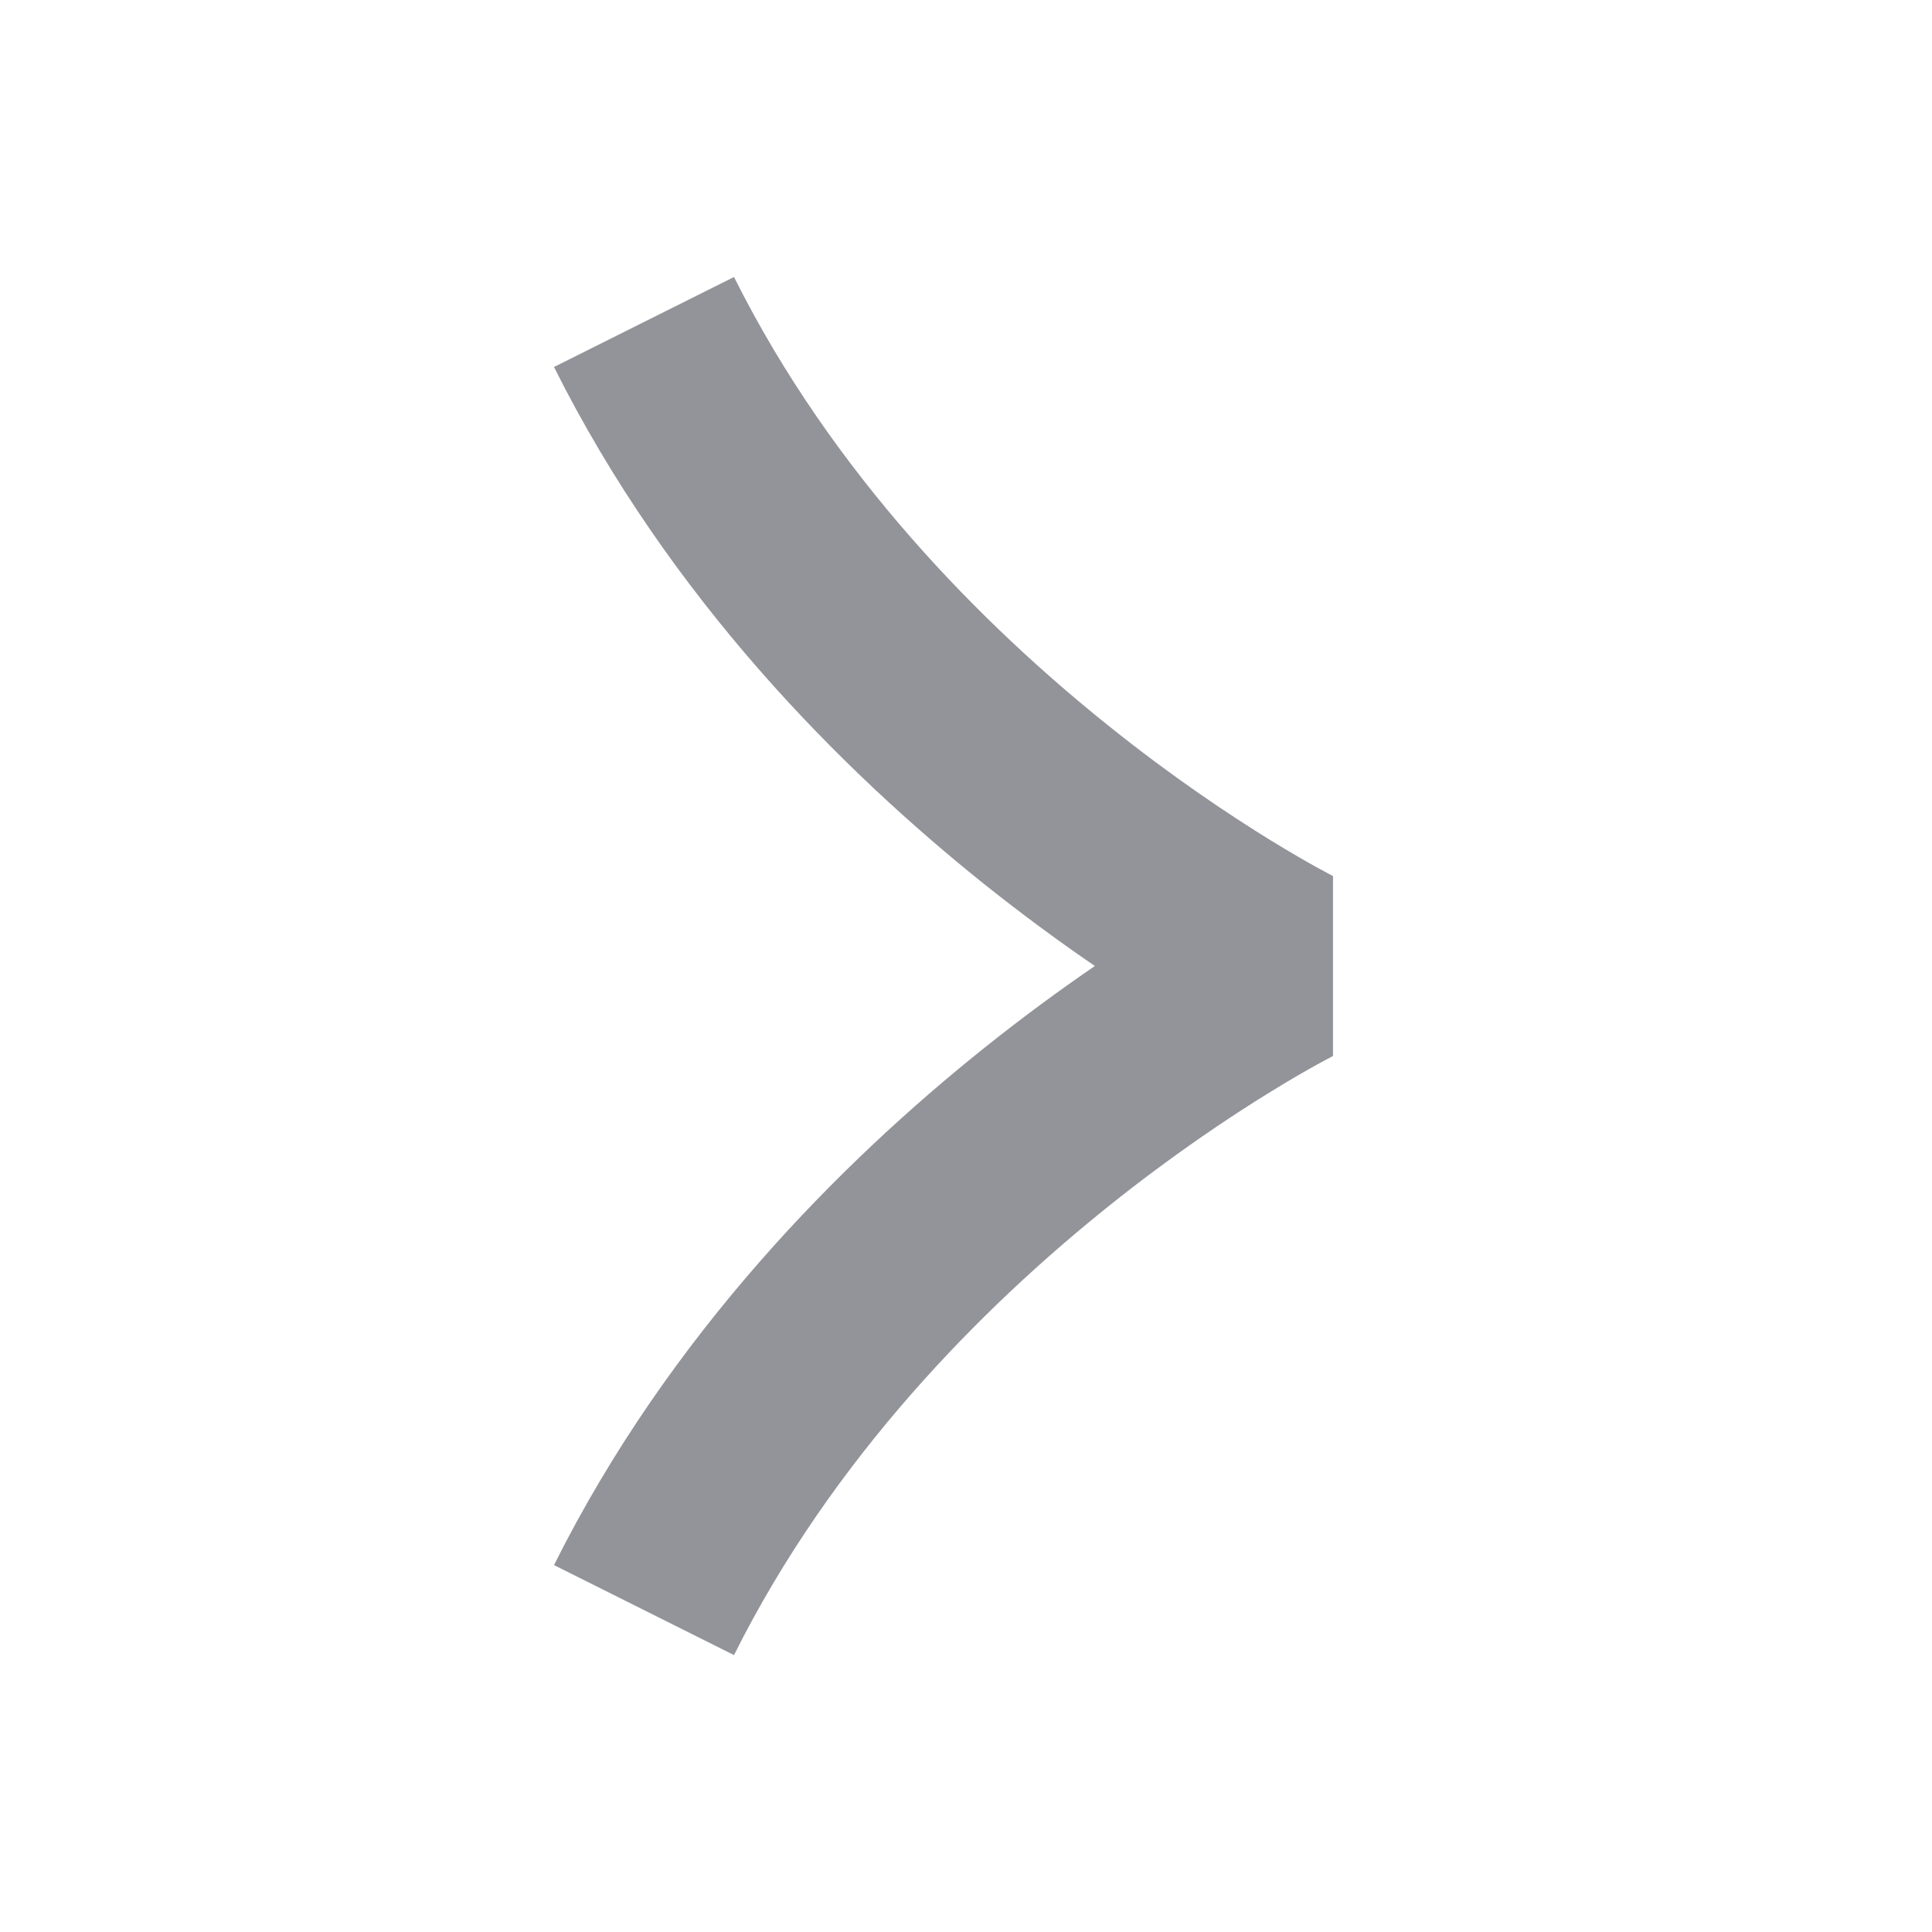 <svg width="24" height="24" viewBox="0 0 24 24" fill="none" xmlns="http://www.w3.org/2000/svg">
<path fill-rule="evenodd" clip-rule="evenodd" d="M12.219 10.977C10.468 9.575 8.323 7.442 6.882 4.559L9.118 3.441C10.343 5.892 12.199 7.759 13.781 9.024C14.567 9.654 15.274 10.124 15.78 10.436C16.033 10.591 16.234 10.706 16.369 10.781C16.437 10.818 16.488 10.845 16.52 10.862L16.554 10.88L16.559 10.882L16.559 10.883C16.559 10.883 16.559 10.883 16.559 10.884L16.559 13.117C16.559 13.118 16.559 13.118 16.559 13.118L16.559 13.118L16.554 13.121L16.52 13.139C16.488 13.155 16.437 13.183 16.369 13.22C16.234 13.294 16.033 13.409 15.78 13.565C15.274 13.876 14.567 14.347 13.781 14.976C12.199 16.242 10.343 18.109 9.118 20.56L6.882 19.442C8.323 16.559 10.468 14.425 12.219 13.024C12.715 12.627 13.183 12.286 13.601 12C13.184 11.715 12.715 11.373 12.219 10.977Z" fill="#93939A"/>
</svg>
